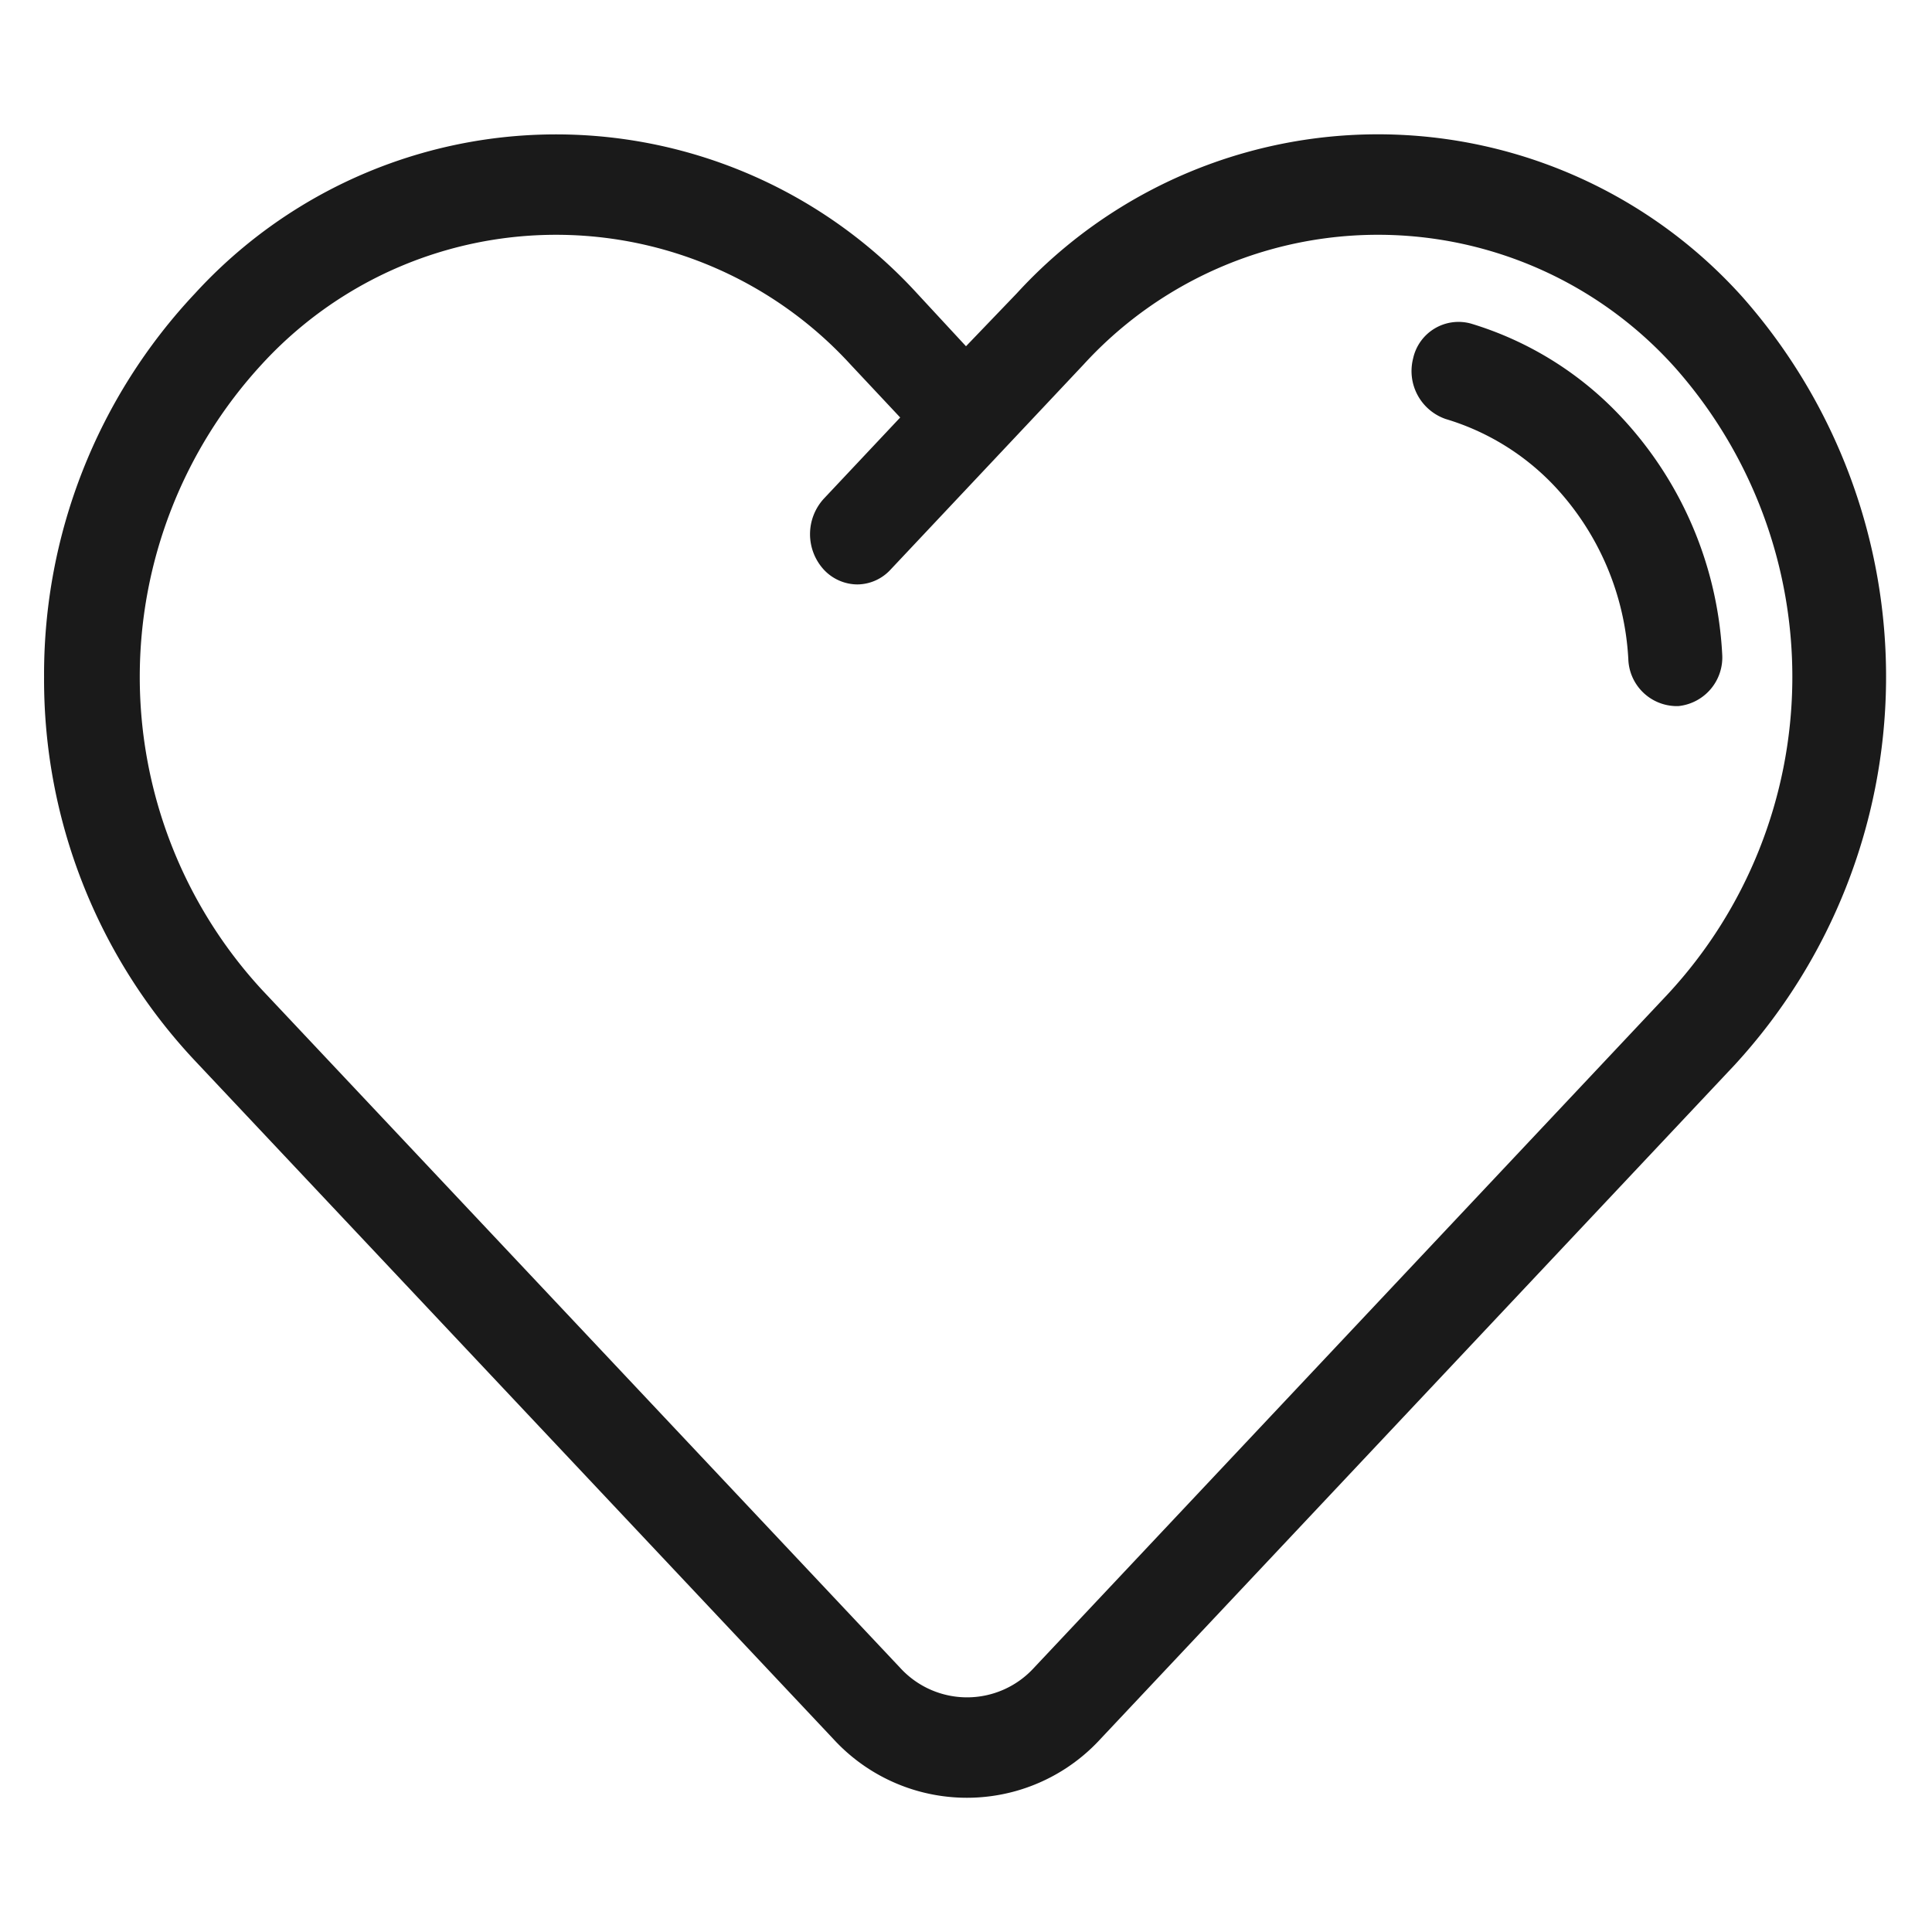 <svg id="Layer_1" data-name="Layer 1" xmlns="http://www.w3.org/2000/svg" width="64" height="64" viewBox="0 0 64 64">
  <title>icon-heart</title>
  <g>
    <path d="M57.74,9.86a16.22,16.22,0,0,0-24.06-.14L32,11.47,30.38,9.72a16.21,16.21,0,0,0-23.92,0,18.41,18.41,0,0,0-5,12.71,18.43,18.43,0,0,0,5,12.71L27.6,57.6a6,6,0,0,0,8.86,0l21-22.32A19,19,0,0,0,57.74,9.86ZM55.25,32.93l-21,22.32a3,3,0,0,1-4.43,0L8.67,32.78a15.29,15.29,0,0,1,0-20.71,13.22,13.22,0,0,1,19.5,0l1.65,1.76-2.53,2.69a1.74,1.74,0,0,0,0,2.35,1.53,1.53,0,0,0,1.11.49,1.51,1.51,0,0,0,1.1-.49l6.4-6.8a13.21,13.21,0,0,1,19.6.12A15.45,15.45,0,0,1,55.25,32.93Z" style="fill: #1a1a1a"/>
    <path d="M57.05,21.67a12.45,12.45,0,0,0-3.32-7.83,11.27,11.27,0,0,0-5-3.12,1.54,1.54,0,0,0-1.92,1.16,1.68,1.68,0,0,0,1.08,2,8.17,8.17,0,0,1,3.64,2.26,9.09,9.09,0,0,1,2.41,5.69,1.61,1.61,0,0,0,1.56,1.56h.1A1.62,1.62,0,0,0,57.05,21.67Z" style="fill: #1a1a1a"/>
  </g>
</svg>
